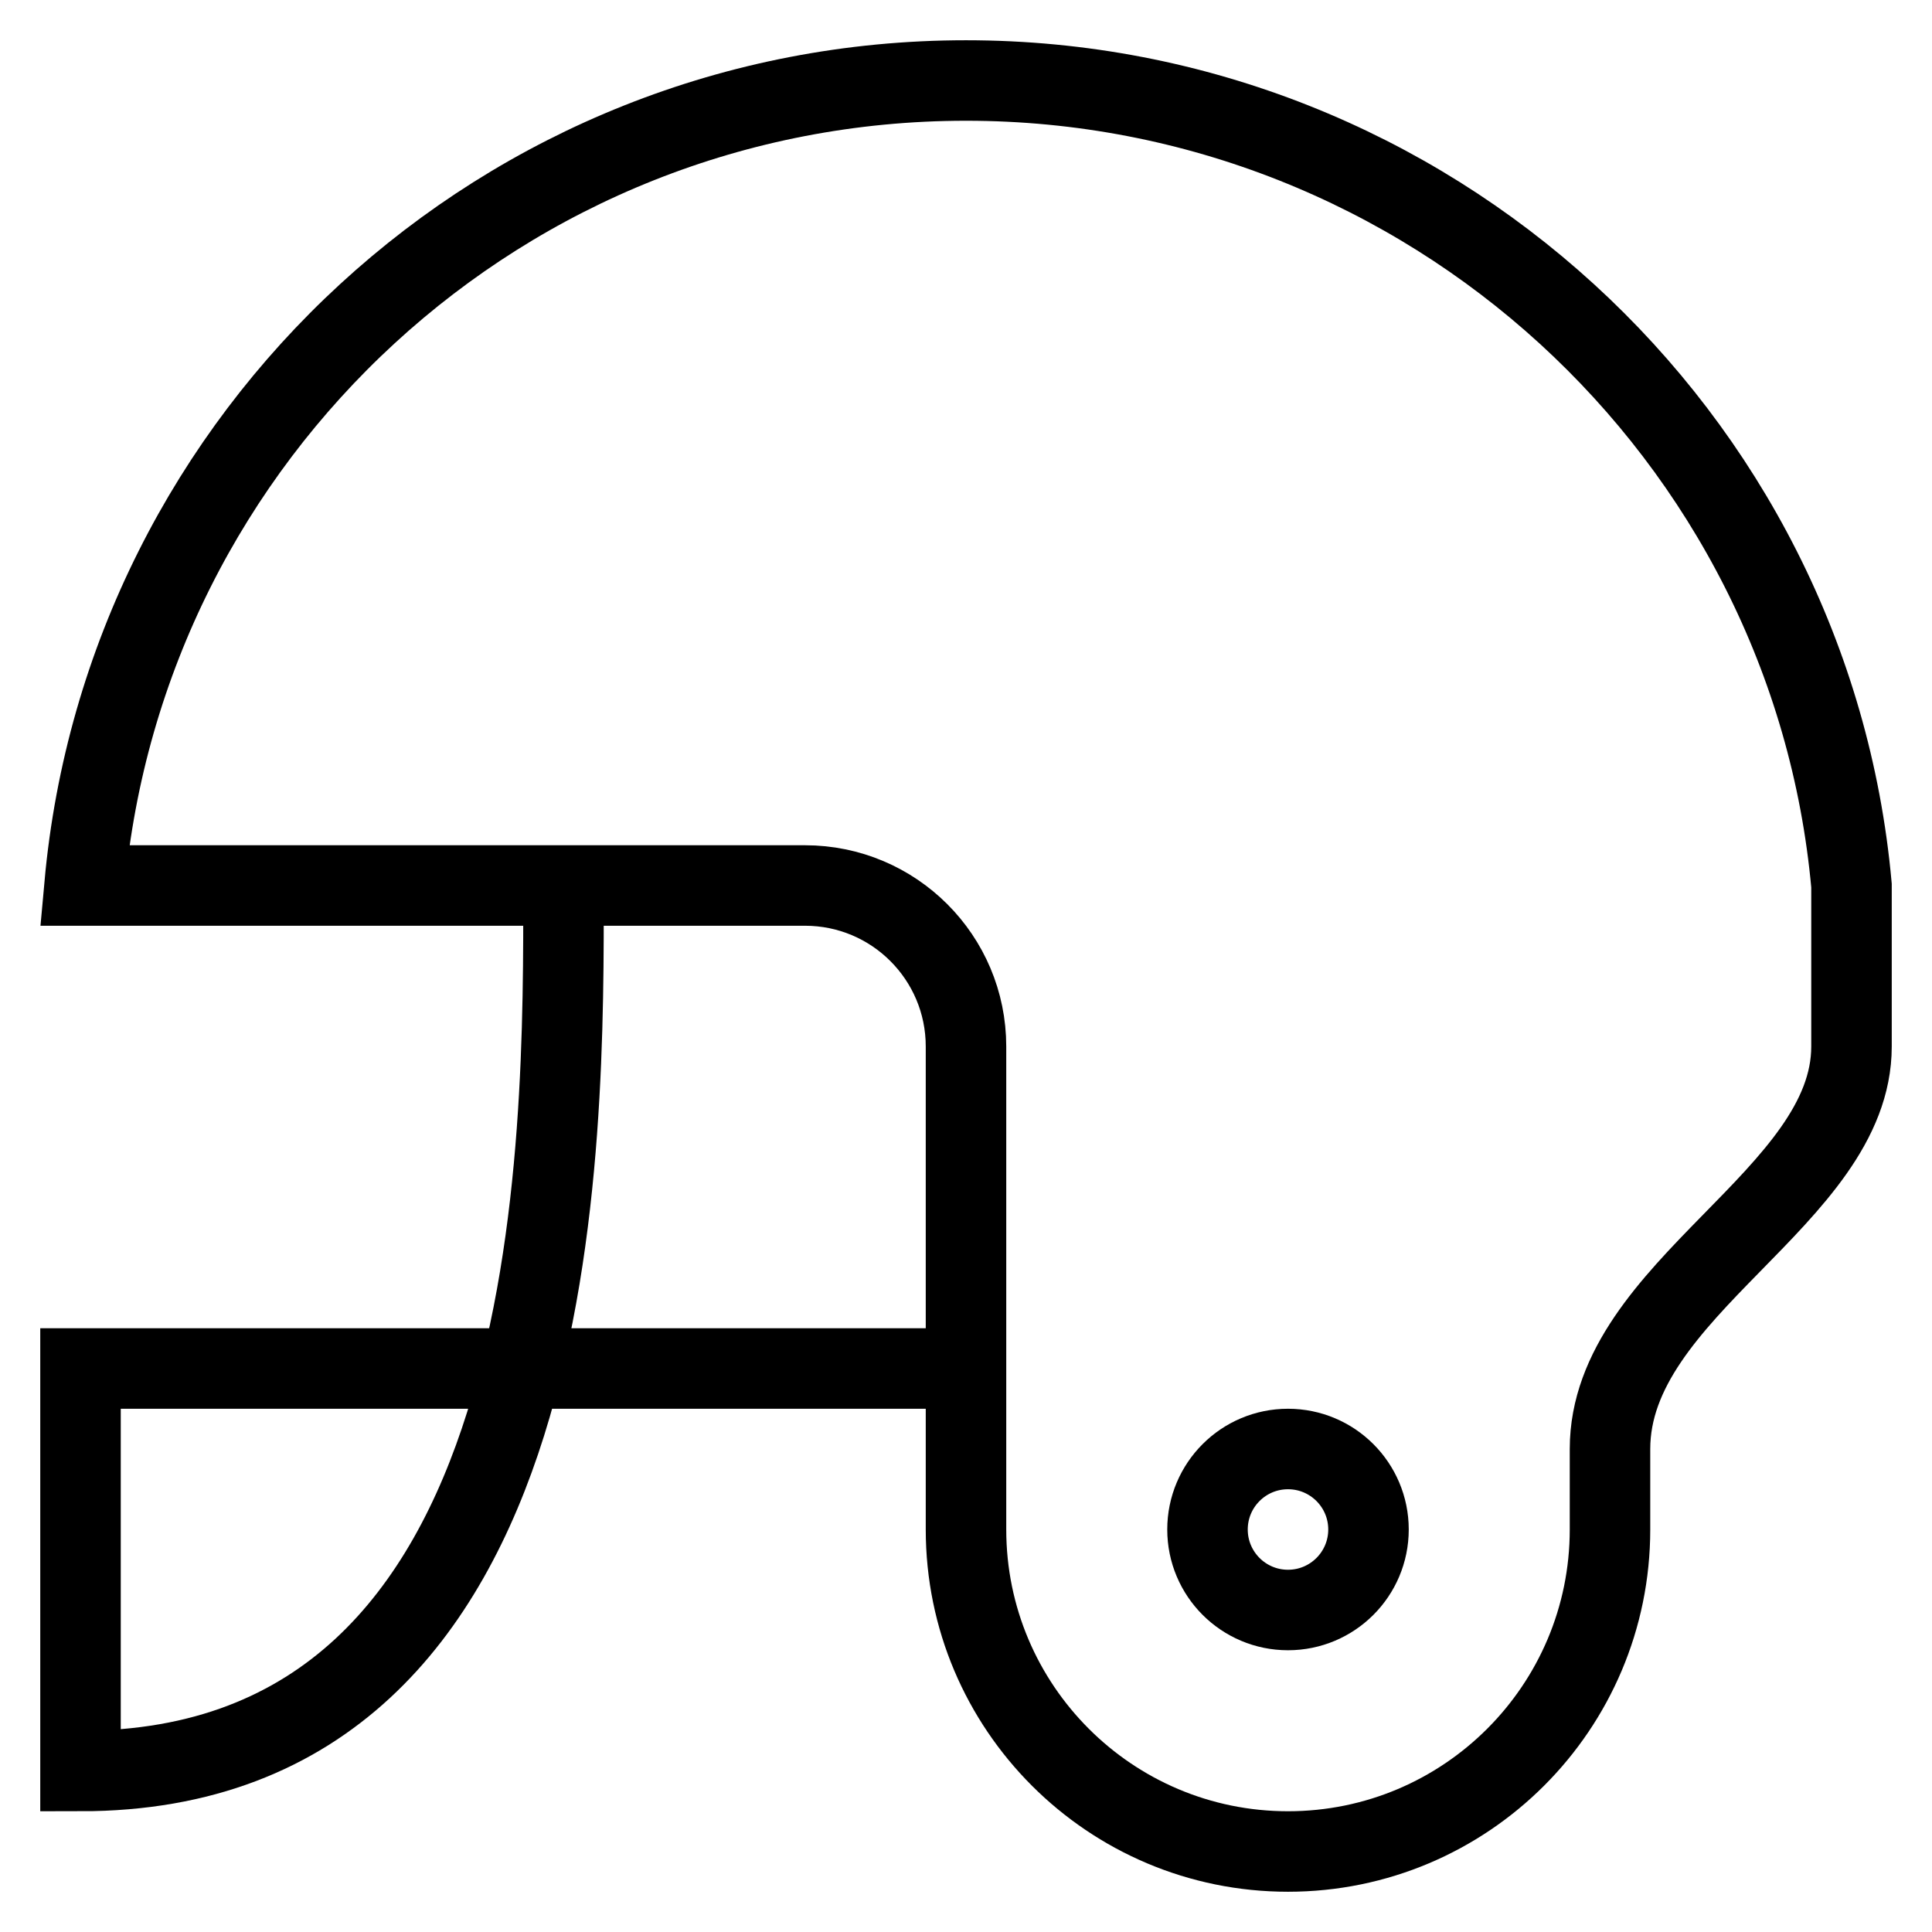 <svg id="nc_icon" xmlns="http://www.w3.org/2000/svg" xmlns:xlink="http://www.w3.org/1999/xlink" x="0px" y="0px" viewBox="0 0 24 24"><g  transform="translate(0, 0)">
<path data-cap="butt" data-color="color-2" fill="none" stroke="currentColor" vector-effect="non-scaling-stroke" stroke-miterlimit="10" d="M12,17H1v5&#10;&#9;c6.083,0,6-7.833,6-11" stroke-linejoin="miter" stroke-linecap="butt"/>
<circle data-color="color-2" fill="none" stroke="currentColor" vector-effect="non-scaling-stroke" stroke-linecap="square" stroke-miterlimit="10" cx="16" cy="19" r="1" stroke-linejoin="miter"/>
<path fill="none" stroke="currentColor" vector-effect="non-scaling-stroke" stroke-linecap="square" stroke-miterlimit="10" d="M16,23&#10;&#9;C18.209,23,20,21.209,20,19V18c0-2,3-3.125,3-5c0-1.458,0-2,0-2C22.494,5.394,17.738,1,12,1&#10;&#9;S1.556,5.394,1.05,11H10c1.105,0,2,0.895,2,2v6C12,21.209,13.791,23,16,23H16z&#10;&#9;" stroke-linejoin="miter"/>
</g></svg>